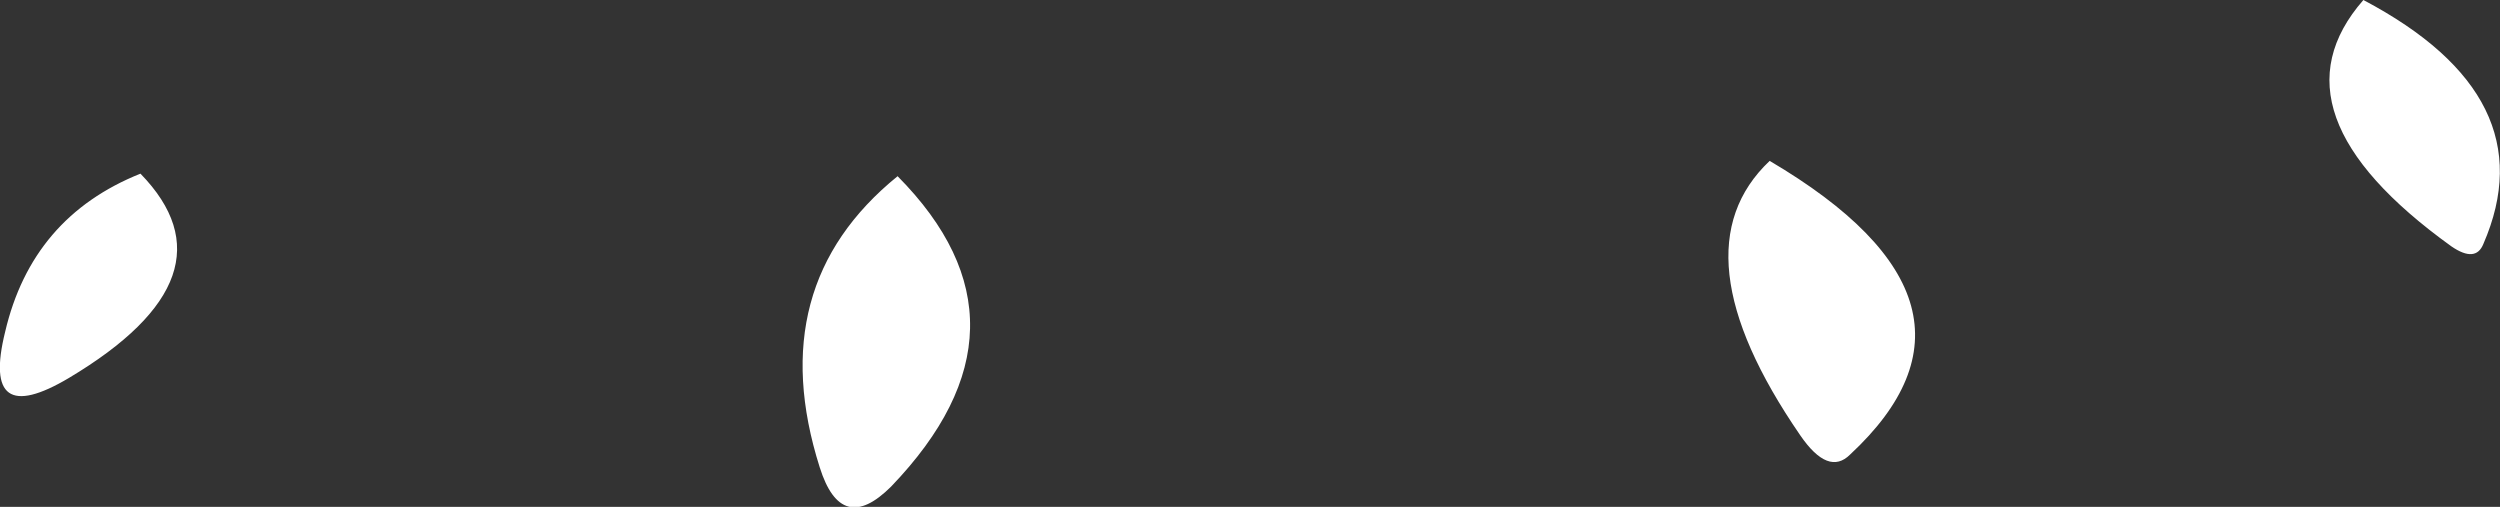 <?xml version="1.0" encoding="UTF-8" standalone="no"?>
<svg xmlns:xlink="http://www.w3.org/1999/xlink" height="19.85px" width="97.9px" xmlns="http://www.w3.org/2000/svg">
  <rect width="100%" height="100%" fill="#333333" stroke="none"/>
  <g transform="matrix(1.0, 0.0, 0.0, 1.0, 73.0, 30.6)">
    <path d="M19.55 -30.6 Q26.75 -26.8 24.25 -21.05 23.95 -20.3 23.0 -20.95 15.7 -26.2 19.55 -30.6 M-67.5 -23.8 Q-63.6 -19.8 -70.3 -15.8 -73.75 -13.75 -72.8 -17.6 -71.75 -22.1 -67.5 -23.8 M-3.7 -24.3 Q5.8 -18.7 -0.55 -12.8 -1.4 -11.95 -2.5 -13.55 -7.45 -20.75 -3.7 -24.3 M-37.85 -23.7 Q-32.05 -17.85 -38.1 -11.55 -40.05 -9.6 -40.9 -12.3 -43.15 -19.4 -37.85 -23.7" fill="#ffffff" fill-rule="evenodd" stroke="none"/>
  </g>
</svg>
